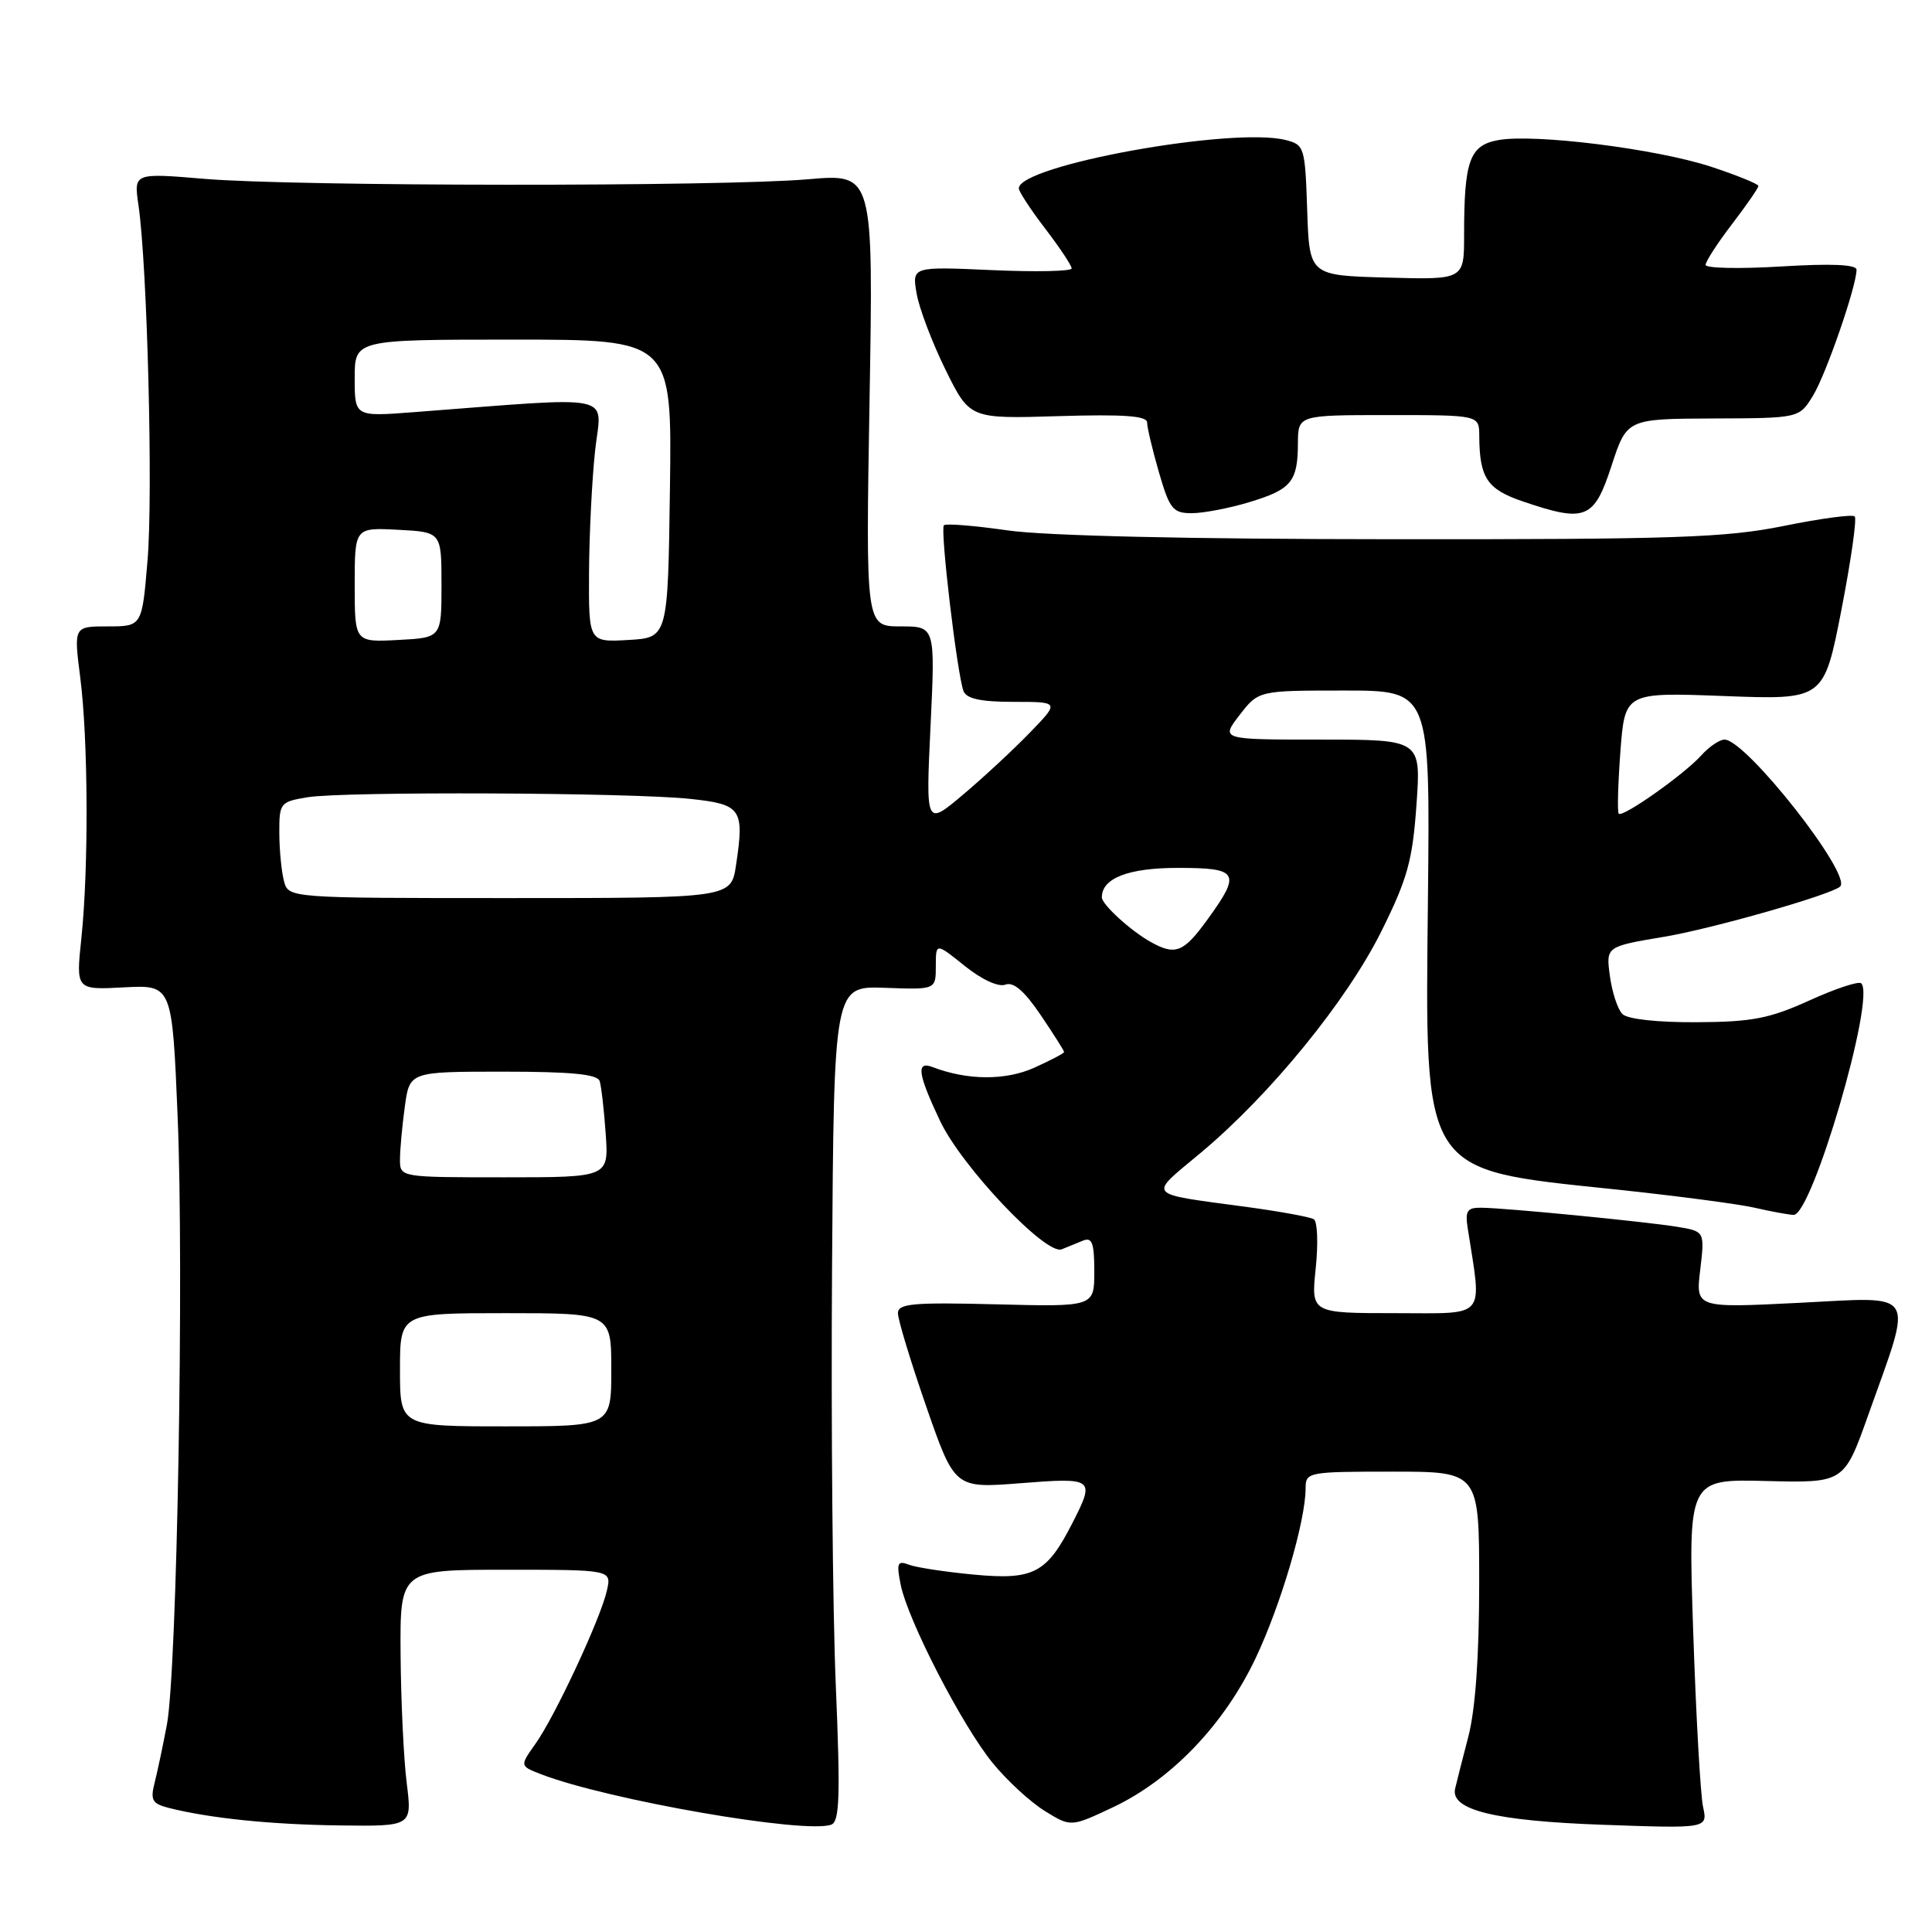 <?xml version="1.0" encoding="UTF-8" standalone="no"?>
<!DOCTYPE svg PUBLIC "-//W3C//DTD SVG 1.1//EN" "http://www.w3.org/Graphics/SVG/1.1/DTD/svg11.dtd" >
<svg xmlns="http://www.w3.org/2000/svg" xmlns:xlink="http://www.w3.org/1999/xlink" version="1.1" viewBox="0 0 256 256">
 <g >
 <path fill="currentColor"
d=" M 53.89 236.25 C 53.49 233.09 53.13 225.44 53.08 219.25 C 53.00 208.00 53.00 208.00 67.02 208.00 C 81.04 208.00 81.04 208.00 80.42 210.75 C 79.60 214.43 73.54 227.44 70.94 231.08 C 68.87 234.00 68.87 234.00 71.68 235.09 C 80.51 238.50 106.78 243.06 110.16 241.77 C 111.25 241.35 111.36 237.95 110.75 223.38 C 110.33 213.54 110.11 188.66 110.25 168.07 C 110.50 130.65 110.50 130.65 117.25 130.89 C 124.00 131.14 124.00 131.14 124.00 128.02 C 124.00 124.91 124.00 124.91 127.83 127.99 C 130.10 129.81 132.30 130.82 133.22 130.47 C 134.29 130.06 135.73 131.30 137.89 134.49 C 139.60 137.02 141.00 139.23 141.00 139.40 C 141.00 139.56 139.22 140.50 137.04 141.48 C 133.24 143.19 128.19 143.16 123.59 141.40 C 121.36 140.54 121.60 142.27 124.56 148.52 C 127.42 154.58 138.61 166.38 140.68 165.54 C 141.41 165.24 142.68 164.73 143.50 164.39 C 144.71 163.90 145.00 164.70 145.00 168.47 C 145.00 173.16 145.00 173.16 132.00 172.83 C 120.97 172.55 118.99 172.73 118.98 174.00 C 118.97 174.82 120.66 180.39 122.73 186.36 C 126.50 197.22 126.50 197.22 135.25 196.53 C 144.97 195.77 145.12 195.89 142.11 201.79 C 138.70 208.47 136.97 209.38 129.10 208.65 C 125.29 208.29 121.38 207.70 120.43 207.33 C 118.92 206.75 118.77 207.10 119.34 209.96 C 120.29 214.70 127.50 228.68 131.54 233.61 C 133.44 235.94 136.55 238.80 138.45 239.97 C 141.90 242.10 141.90 242.10 147.50 239.46 C 155.23 235.80 162.21 228.50 166.37 219.73 C 169.73 212.64 173.00 201.52 173.00 197.19 C 173.00 195.06 173.34 195.00 184.50 195.00 C 196.00 195.00 196.00 195.00 196.00 209.79 C 196.00 219.45 195.50 226.50 194.56 230.12 C 193.77 233.16 192.98 236.26 192.81 237.01 C 192.17 239.83 198.07 241.28 212.33 241.79 C 226.29 242.29 226.29 242.29 225.66 239.40 C 225.32 237.80 224.73 227.38 224.36 216.24 C 223.68 195.98 223.68 195.98 234.02 196.24 C 244.35 196.50 244.35 196.50 247.55 187.50 C 253.54 170.67 254.26 171.84 238.43 172.63 C 224.68 173.32 224.68 173.32 225.29 168.24 C 225.89 163.16 225.89 163.16 222.19 162.55 C 217.90 161.86 199.54 160.06 196.28 160.03 C 194.41 160.00 194.12 160.44 194.48 162.75 C 196.37 174.95 197.18 174.00 184.87 174.00 C 173.72 174.00 173.72 174.00 174.34 168.05 C 174.68 164.77 174.57 161.85 174.09 161.56 C 173.62 161.26 169.69 160.54 165.36 159.95 C 151.58 158.08 152.06 158.64 159.12 152.74 C 168.33 145.04 178.47 132.60 183.05 123.38 C 186.50 116.44 187.17 114.02 187.69 106.63 C 188.30 98.00 188.30 98.00 175.02 98.00 C 161.74 98.00 161.74 98.00 164.25 94.75 C 166.76 91.50 166.76 91.50 178.13 91.50 C 189.50 91.50 189.50 91.50 189.21 119.00 C 188.82 155.80 188.25 154.90 213.72 157.57 C 221.85 158.42 230.30 159.53 232.50 160.03 C 234.70 160.54 237.02 160.96 237.66 160.98 C 240.11 161.03 248.55 132.21 246.63 130.30 C 246.31 129.97 243.22 130.99 239.77 132.56 C 234.46 134.97 232.17 135.41 224.81 135.45 C 219.62 135.48 215.65 135.04 214.98 134.37 C 214.35 133.75 213.61 131.48 213.32 129.33 C 212.79 125.42 212.79 125.42 220.56 124.12 C 226.91 123.05 242.57 118.58 243.82 117.48 C 245.50 115.99 231.36 98.00 228.51 98.00 C 227.85 98.00 226.45 98.95 225.40 100.12 C 223.16 102.61 215.02 108.36 214.49 107.82 C 214.29 107.62 214.39 103.92 214.71 99.59 C 215.31 91.73 215.31 91.73 228.49 92.23 C 241.67 92.73 241.67 92.73 243.99 80.85 C 245.26 74.32 246.06 68.73 245.76 68.43 C 245.47 68.13 241.24 68.70 236.36 69.69 C 228.64 71.25 221.95 71.48 184.50 71.45 C 157.63 71.44 138.51 71.00 133.52 70.28 C 129.12 69.65 125.32 69.34 125.07 69.60 C 124.55 70.12 126.83 89.38 127.67 91.57 C 128.06 92.59 129.96 93.00 134.31 93.00 C 140.41 93.00 140.41 93.00 136.45 97.09 C 134.28 99.33 130.29 103.04 127.58 105.32 C 122.67 109.46 122.67 109.46 123.30 96.23 C 123.93 83.00 123.93 83.00 119.32 83.00 C 114.71 83.00 114.71 83.00 115.22 53.00 C 115.73 23.01 115.73 23.01 107.11 23.75 C 95.66 24.75 38.97 24.71 27.11 23.70 C 17.72 22.91 17.72 22.91 18.35 27.20 C 19.52 35.24 20.29 65.47 19.55 74.25 C 18.82 83.00 18.82 83.00 14.29 83.00 C 9.77 83.00 9.77 83.00 10.63 89.75 C 11.69 97.96 11.76 115.04 10.78 124.33 C 10.06 131.17 10.06 131.17 16.43 130.83 C 22.81 130.50 22.81 130.50 23.54 148.00 C 24.39 168.55 23.46 221.29 22.12 228.50 C 21.60 231.25 20.87 234.72 20.49 236.21 C 19.90 238.55 20.16 239.00 22.41 239.57 C 27.89 240.94 35.86 241.76 45.05 241.88 C 54.61 242.00 54.61 242.00 53.89 236.25 Z  M 165.50 66.55 C 171.11 64.86 171.96 63.84 171.98 58.75 C 172.00 55.00 172.00 55.00 184.00 55.00 C 196.00 55.00 196.00 55.00 196.01 57.75 C 196.04 63.32 197.04 64.83 201.78 66.44 C 210.09 69.27 211.22 68.82 213.53 61.73 C 215.57 55.50 215.57 55.50 226.98 55.45 C 238.40 55.41 238.40 55.41 240.22 52.45 C 241.95 49.63 246.00 37.93 246.00 35.74 C 246.00 35.05 242.68 34.90 236.00 35.31 C 230.50 35.64 226.00 35.55 226.00 35.10 C 226.00 34.65 227.57 32.22 229.50 29.70 C 231.43 27.18 233.00 24.90 233.00 24.64 C 233.00 24.38 230.19 23.24 226.75 22.10 C 219.49 19.71 203.24 17.68 198.49 18.57 C 194.72 19.27 194.00 21.31 194.00 31.16 C 194.00 37.07 194.00 37.07 183.75 36.78 C 173.50 36.50 173.50 36.50 173.21 27.85 C 172.93 19.48 172.84 19.18 170.34 18.55 C 163.27 16.78 135.00 21.91 135.00 24.96 C 135.00 25.38 136.57 27.78 138.50 30.30 C 140.43 32.82 142.00 35.19 142.00 35.57 C 142.00 35.95 137.24 36.05 131.42 35.79 C 120.84 35.32 120.84 35.32 121.46 38.91 C 121.80 40.88 123.53 45.42 125.29 49.00 C 128.50 55.50 128.50 55.50 140.25 55.14 C 148.93 54.88 152.00 55.10 152.00 55.99 C 152.00 56.65 152.71 59.62 153.57 62.60 C 154.98 67.46 155.42 68.00 157.91 68.00 C 159.44 68.00 162.85 67.35 165.50 66.55 Z  M 53.00 181.50 C 53.00 174.00 53.00 174.00 67.00 174.00 C 81.00 174.00 81.00 174.00 81.00 181.50 C 81.00 189.00 81.00 189.00 67.00 189.00 C 53.00 189.00 53.00 189.00 53.00 181.50 Z  M 53.00 153.64 C 53.00 152.34 53.29 149.19 53.64 146.64 C 54.27 142.00 54.27 142.00 66.67 142.00 C 75.71 142.00 79.17 142.34 79.46 143.25 C 79.68 143.94 80.04 147.09 80.26 150.25 C 80.66 156.00 80.66 156.00 66.83 156.00 C 53.00 156.00 53.00 156.00 53.00 153.64 Z  M 152.50 124.83 C 149.86 123.37 146.00 119.85 146.00 118.90 C 146.00 116.36 149.52 115.00 156.07 115.00 C 164.14 115.00 164.50 115.63 159.99 121.85 C 156.83 126.21 155.76 126.64 152.50 124.83 Z  M 37.63 116.75 C 37.30 115.51 37.02 112.65 37.01 110.38 C 37.00 106.39 37.12 106.24 40.75 105.64 C 45.54 104.85 83.59 105.01 91.49 105.86 C 98.24 106.58 98.65 107.18 97.53 114.62 C 96.88 119.00 96.88 119.00 67.56 119.00 C 38.23 119.00 38.23 119.00 37.63 116.75 Z  M 47.00 77.50 C 47.00 69.90 47.00 69.90 52.75 70.20 C 58.50 70.50 58.50 70.50 58.50 77.50 C 58.50 84.50 58.50 84.50 52.75 84.80 C 47.00 85.10 47.00 85.10 47.00 77.50 Z  M 78.05 75.80 C 78.08 70.69 78.45 63.42 78.86 59.65 C 79.71 52.02 82.18 52.53 54.75 54.62 C 47.00 55.21 47.00 55.21 47.00 50.10 C 47.00 45.00 47.00 45.00 68.02 45.00 C 89.04 45.00 89.04 45.00 88.77 64.75 C 88.50 84.50 88.50 84.50 83.25 84.80 C 78.00 85.10 78.00 85.10 78.05 75.80 Z "/>
</g>
</svg>
